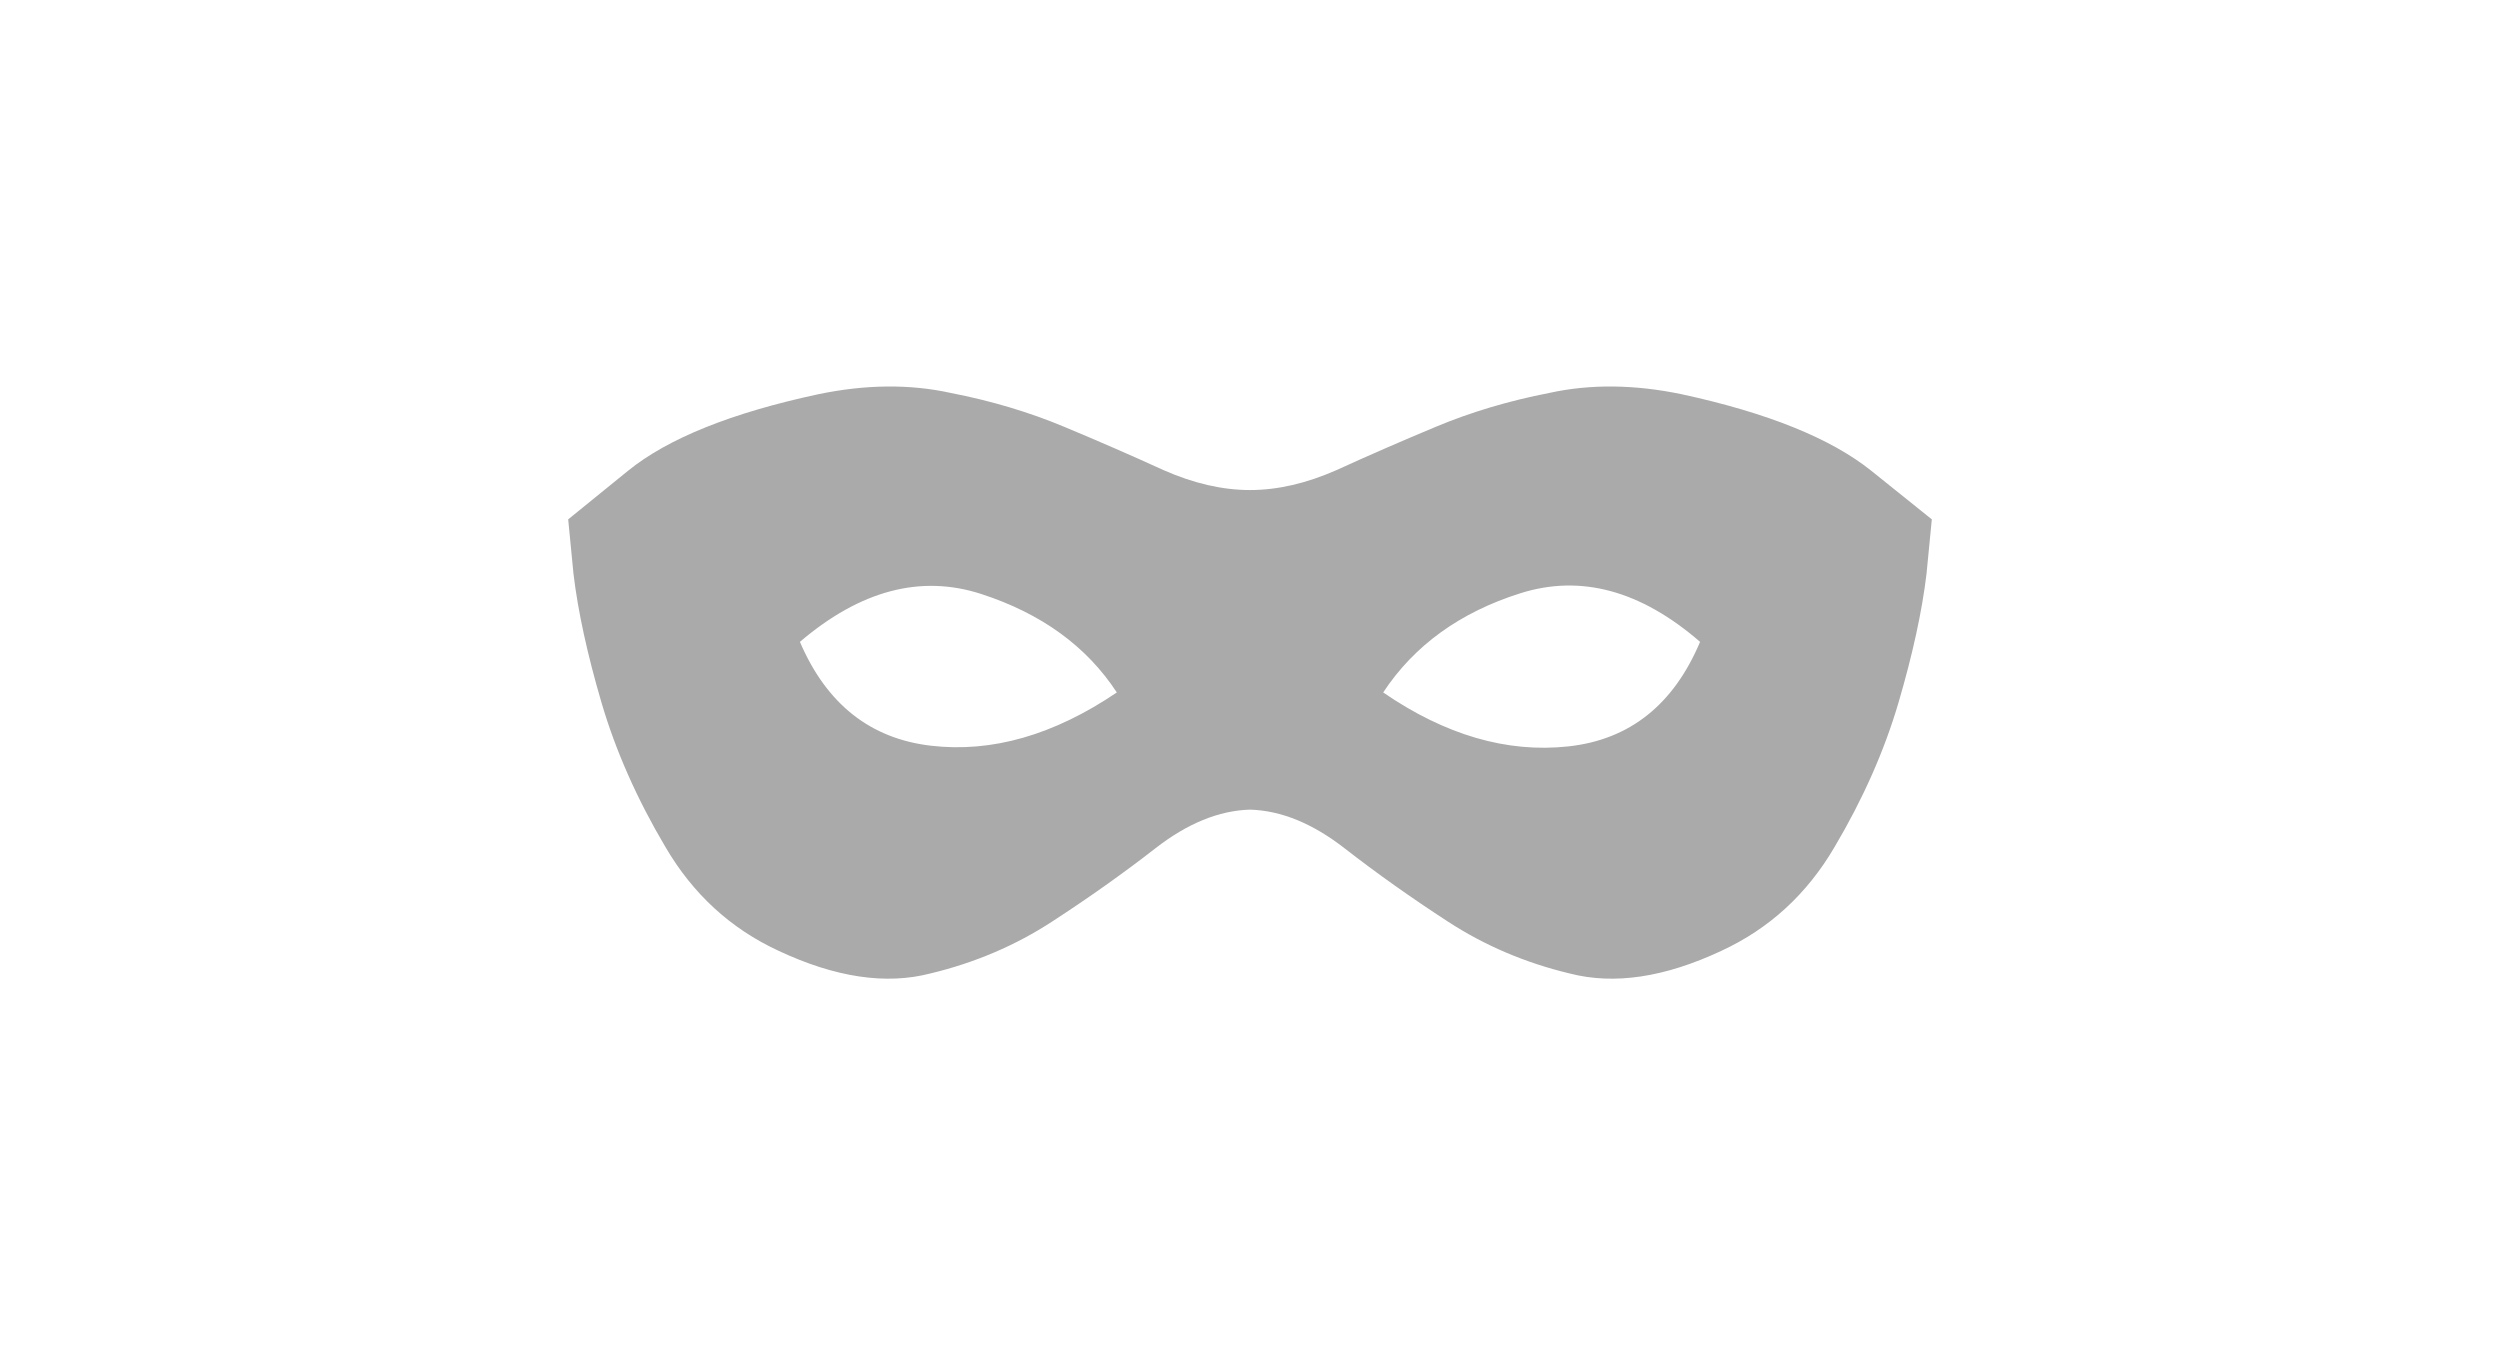 <svg width="55" height="30" viewBox="0 0 55 30" fill="none" xmlns="http://www.w3.org/2000/svg">
<path d="M36.992 8.672C38.887 9.082 40.278 9.644 41.167 10.356C42.056 11.069 42.5 11.426 42.5 11.426C42.5 11.426 42.461 11.826 42.383 12.627C42.285 13.447 42.08 14.39 41.768 15.454C41.455 16.519 40.986 17.578 40.361 18.633C39.756 19.668 38.926 20.43 37.871 20.918C36.621 21.504 35.508 21.67 34.531 21.416C33.555 21.182 32.661 20.801 31.851 20.273C31.04 19.746 30.283 19.209 29.58 18.662C28.877 18.115 28.184 17.832 27.5 17.812C26.816 17.832 26.123 18.115 25.42 18.662C24.717 19.209 23.96 19.746 23.149 20.273C22.339 20.801 21.445 21.182 20.469 21.416C19.492 21.67 18.379 21.504 17.129 20.918C16.074 20.43 15.244 19.668 14.639 18.633C14.014 17.578 13.545 16.519 13.232 15.454C12.92 14.39 12.715 13.447 12.617 12.627C12.539 11.826 12.5 11.426 12.5 11.426C12.5 11.426 12.94 11.069 13.818 10.356C14.697 9.644 16.094 9.082 18.008 8.672C19.043 8.457 20.01 8.447 20.908 8.643C21.807 8.818 22.642 9.067 23.413 9.39C24.185 9.712 24.912 10.029 25.596 10.342C26.26 10.635 26.895 10.781 27.5 10.781C28.105 10.781 28.74 10.635 29.404 10.342C30.088 10.029 30.815 9.712 31.587 9.39C32.358 9.067 33.193 8.818 34.092 8.643C34.99 8.447 35.957 8.457 36.992 8.672ZM17.598 14.121C18.184 15.488 19.145 16.25 20.483 16.406C21.821 16.562 23.184 16.172 24.57 15.234C23.906 14.219 22.91 13.496 21.582 13.066C20.254 12.637 18.926 12.988 17.598 14.121ZM30.43 15.234C31.797 16.172 33.154 16.567 34.502 16.421C35.85 16.274 36.816 15.508 37.402 14.121C36.094 12.988 34.775 12.632 33.447 13.052C32.119 13.472 31.113 14.199 30.43 15.234Z" fill="#AAAAAA"/>
</svg>
